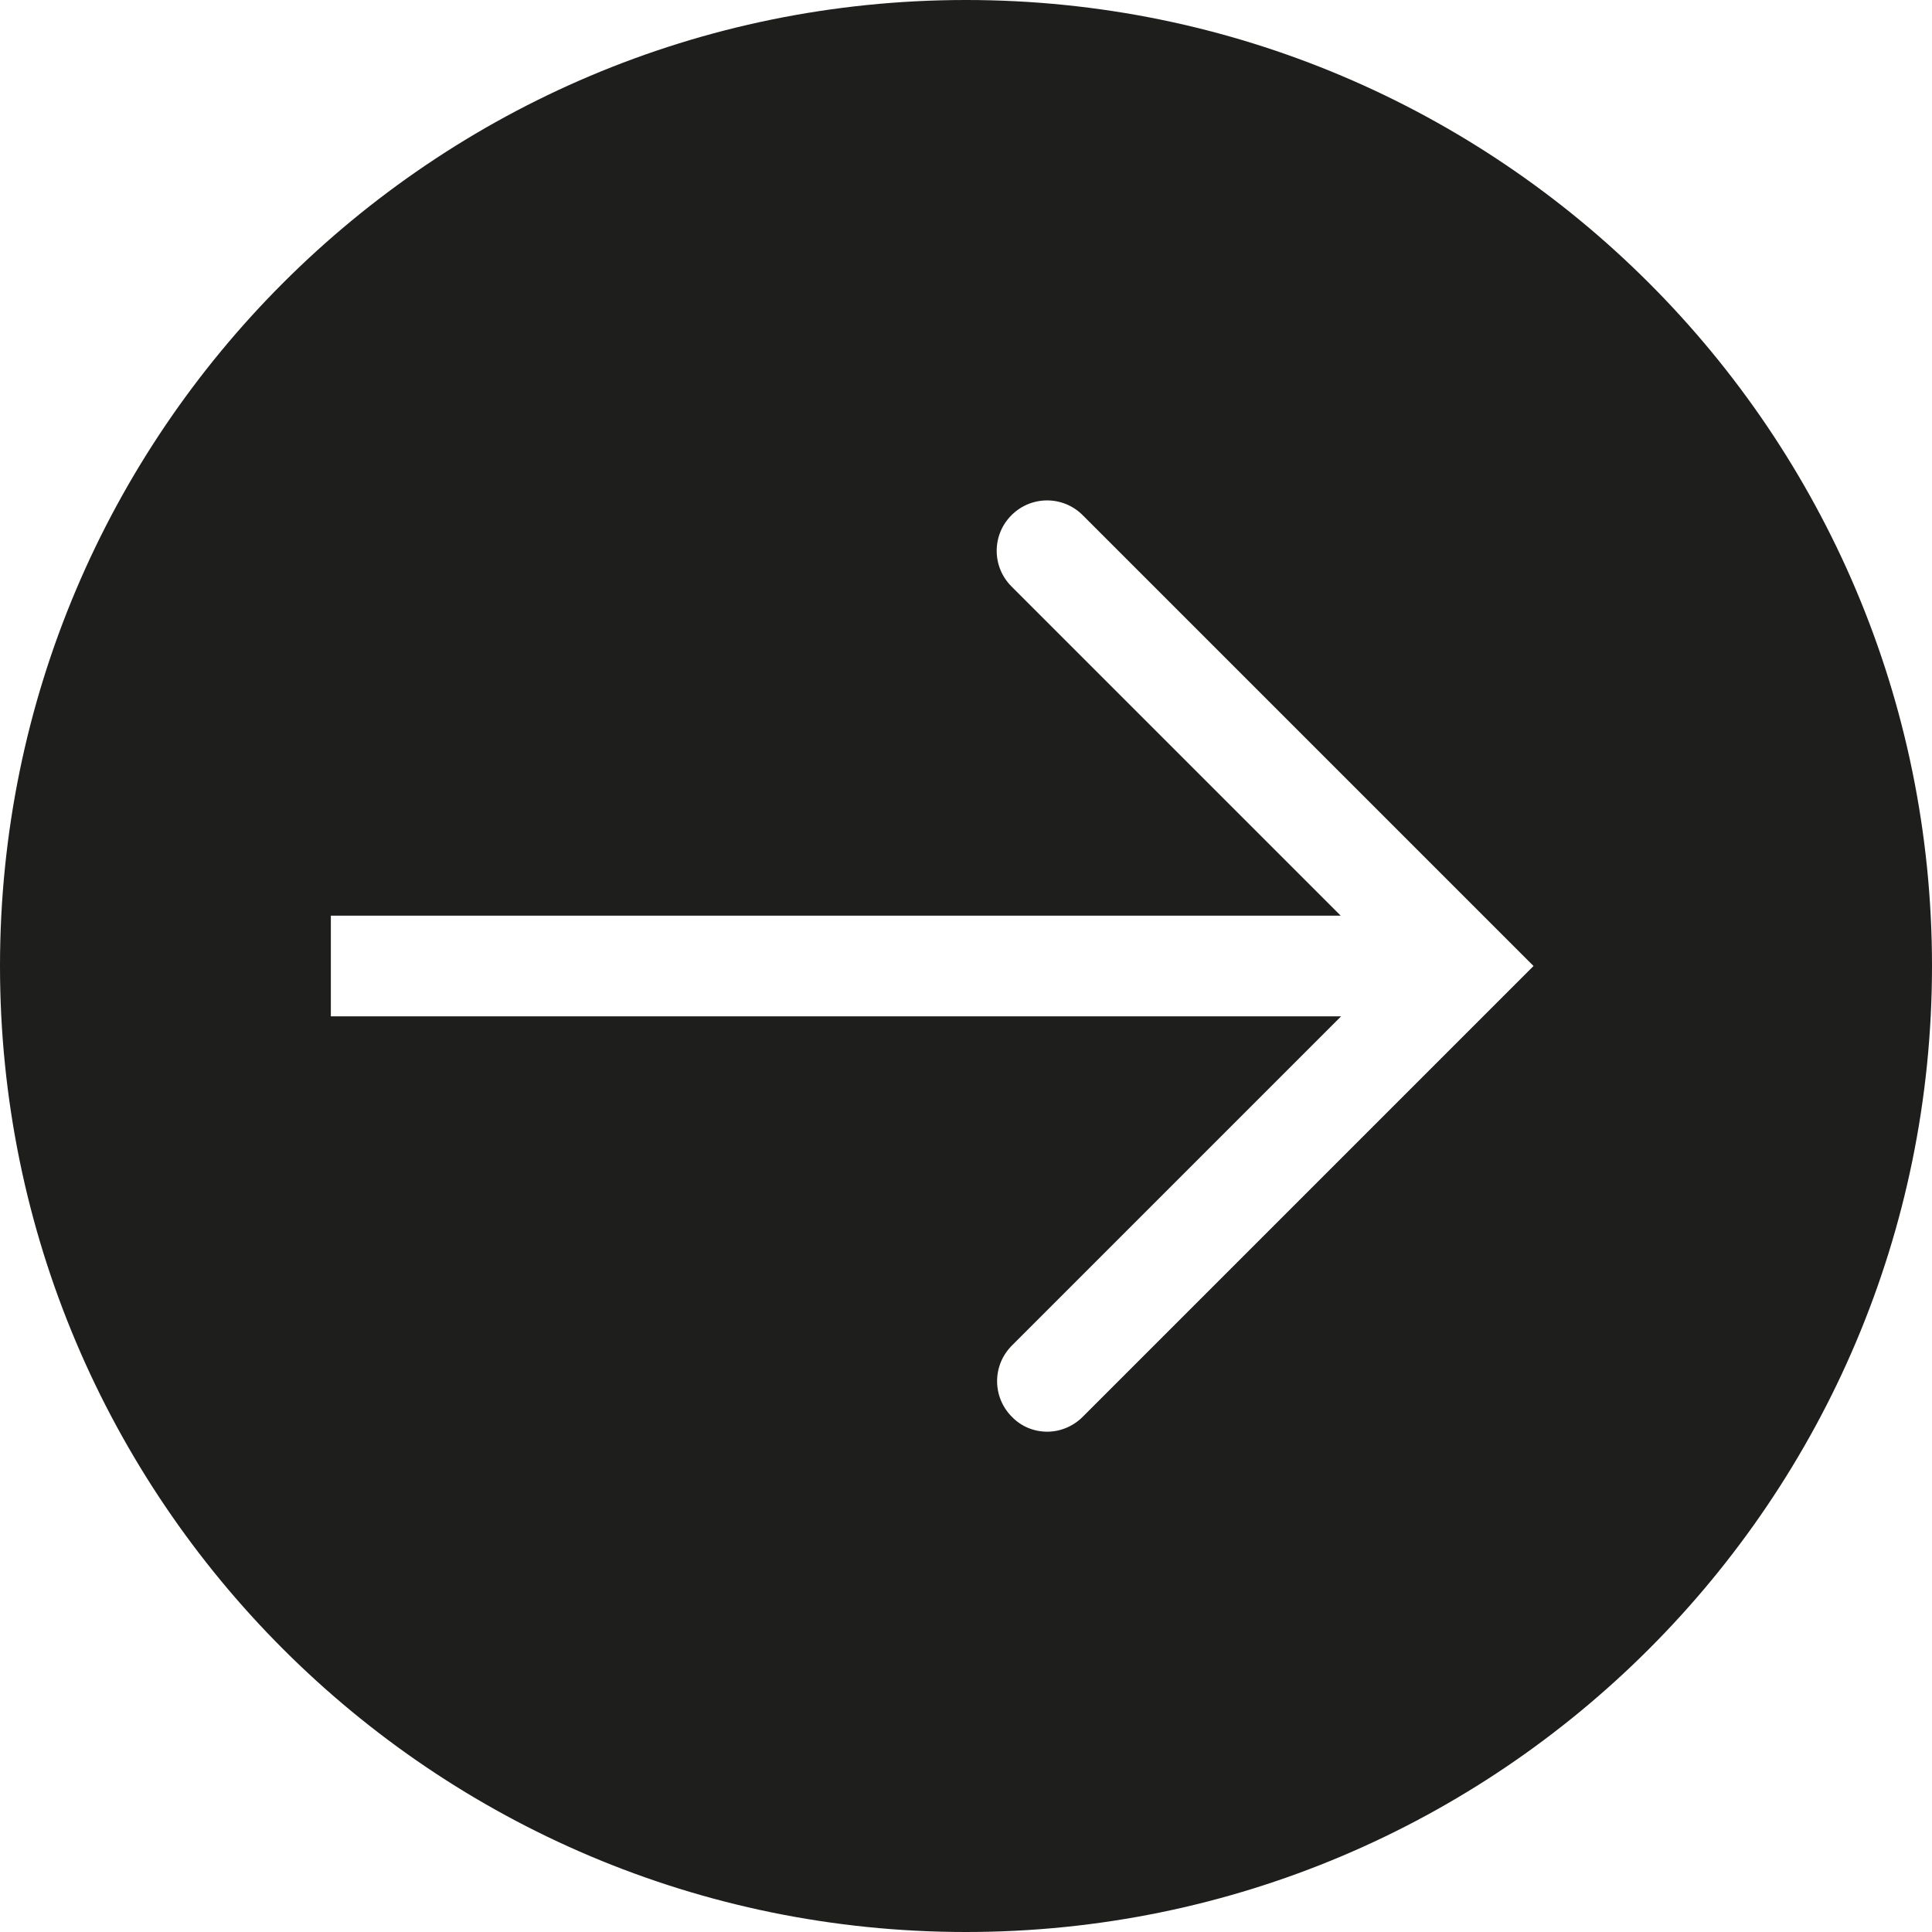 <?xml version="1.0" encoding="UTF-8"?>
<svg id="Ebene_2" xmlns="http://www.w3.org/2000/svg" viewBox="0 0 48 48">
  <defs>
    <style>
      .cls-1 {
        fill: #1e1e1c;
      }
    </style>
  </defs>
  <g id="_x33_219">
    <path class="cls-1" d="M24,0C10.75,0,0,10.75,0,24s10.75,24,24,24,24-10.75,24-24S37.25,0,24,0ZM26.9,35.2c-.24.24-.56.37-.88.37s-.64-.12-.88-.37c-.49-.49-.49-1.28,0-1.77l8.18-8.18H8.22v-2.5h25.09l-8.18-8.18c-.49-.49-.49-1.28,0-1.77s1.28-.49,1.77,0l11.2,11.2-11.2,11.2Z"/>
  </g>
</svg>